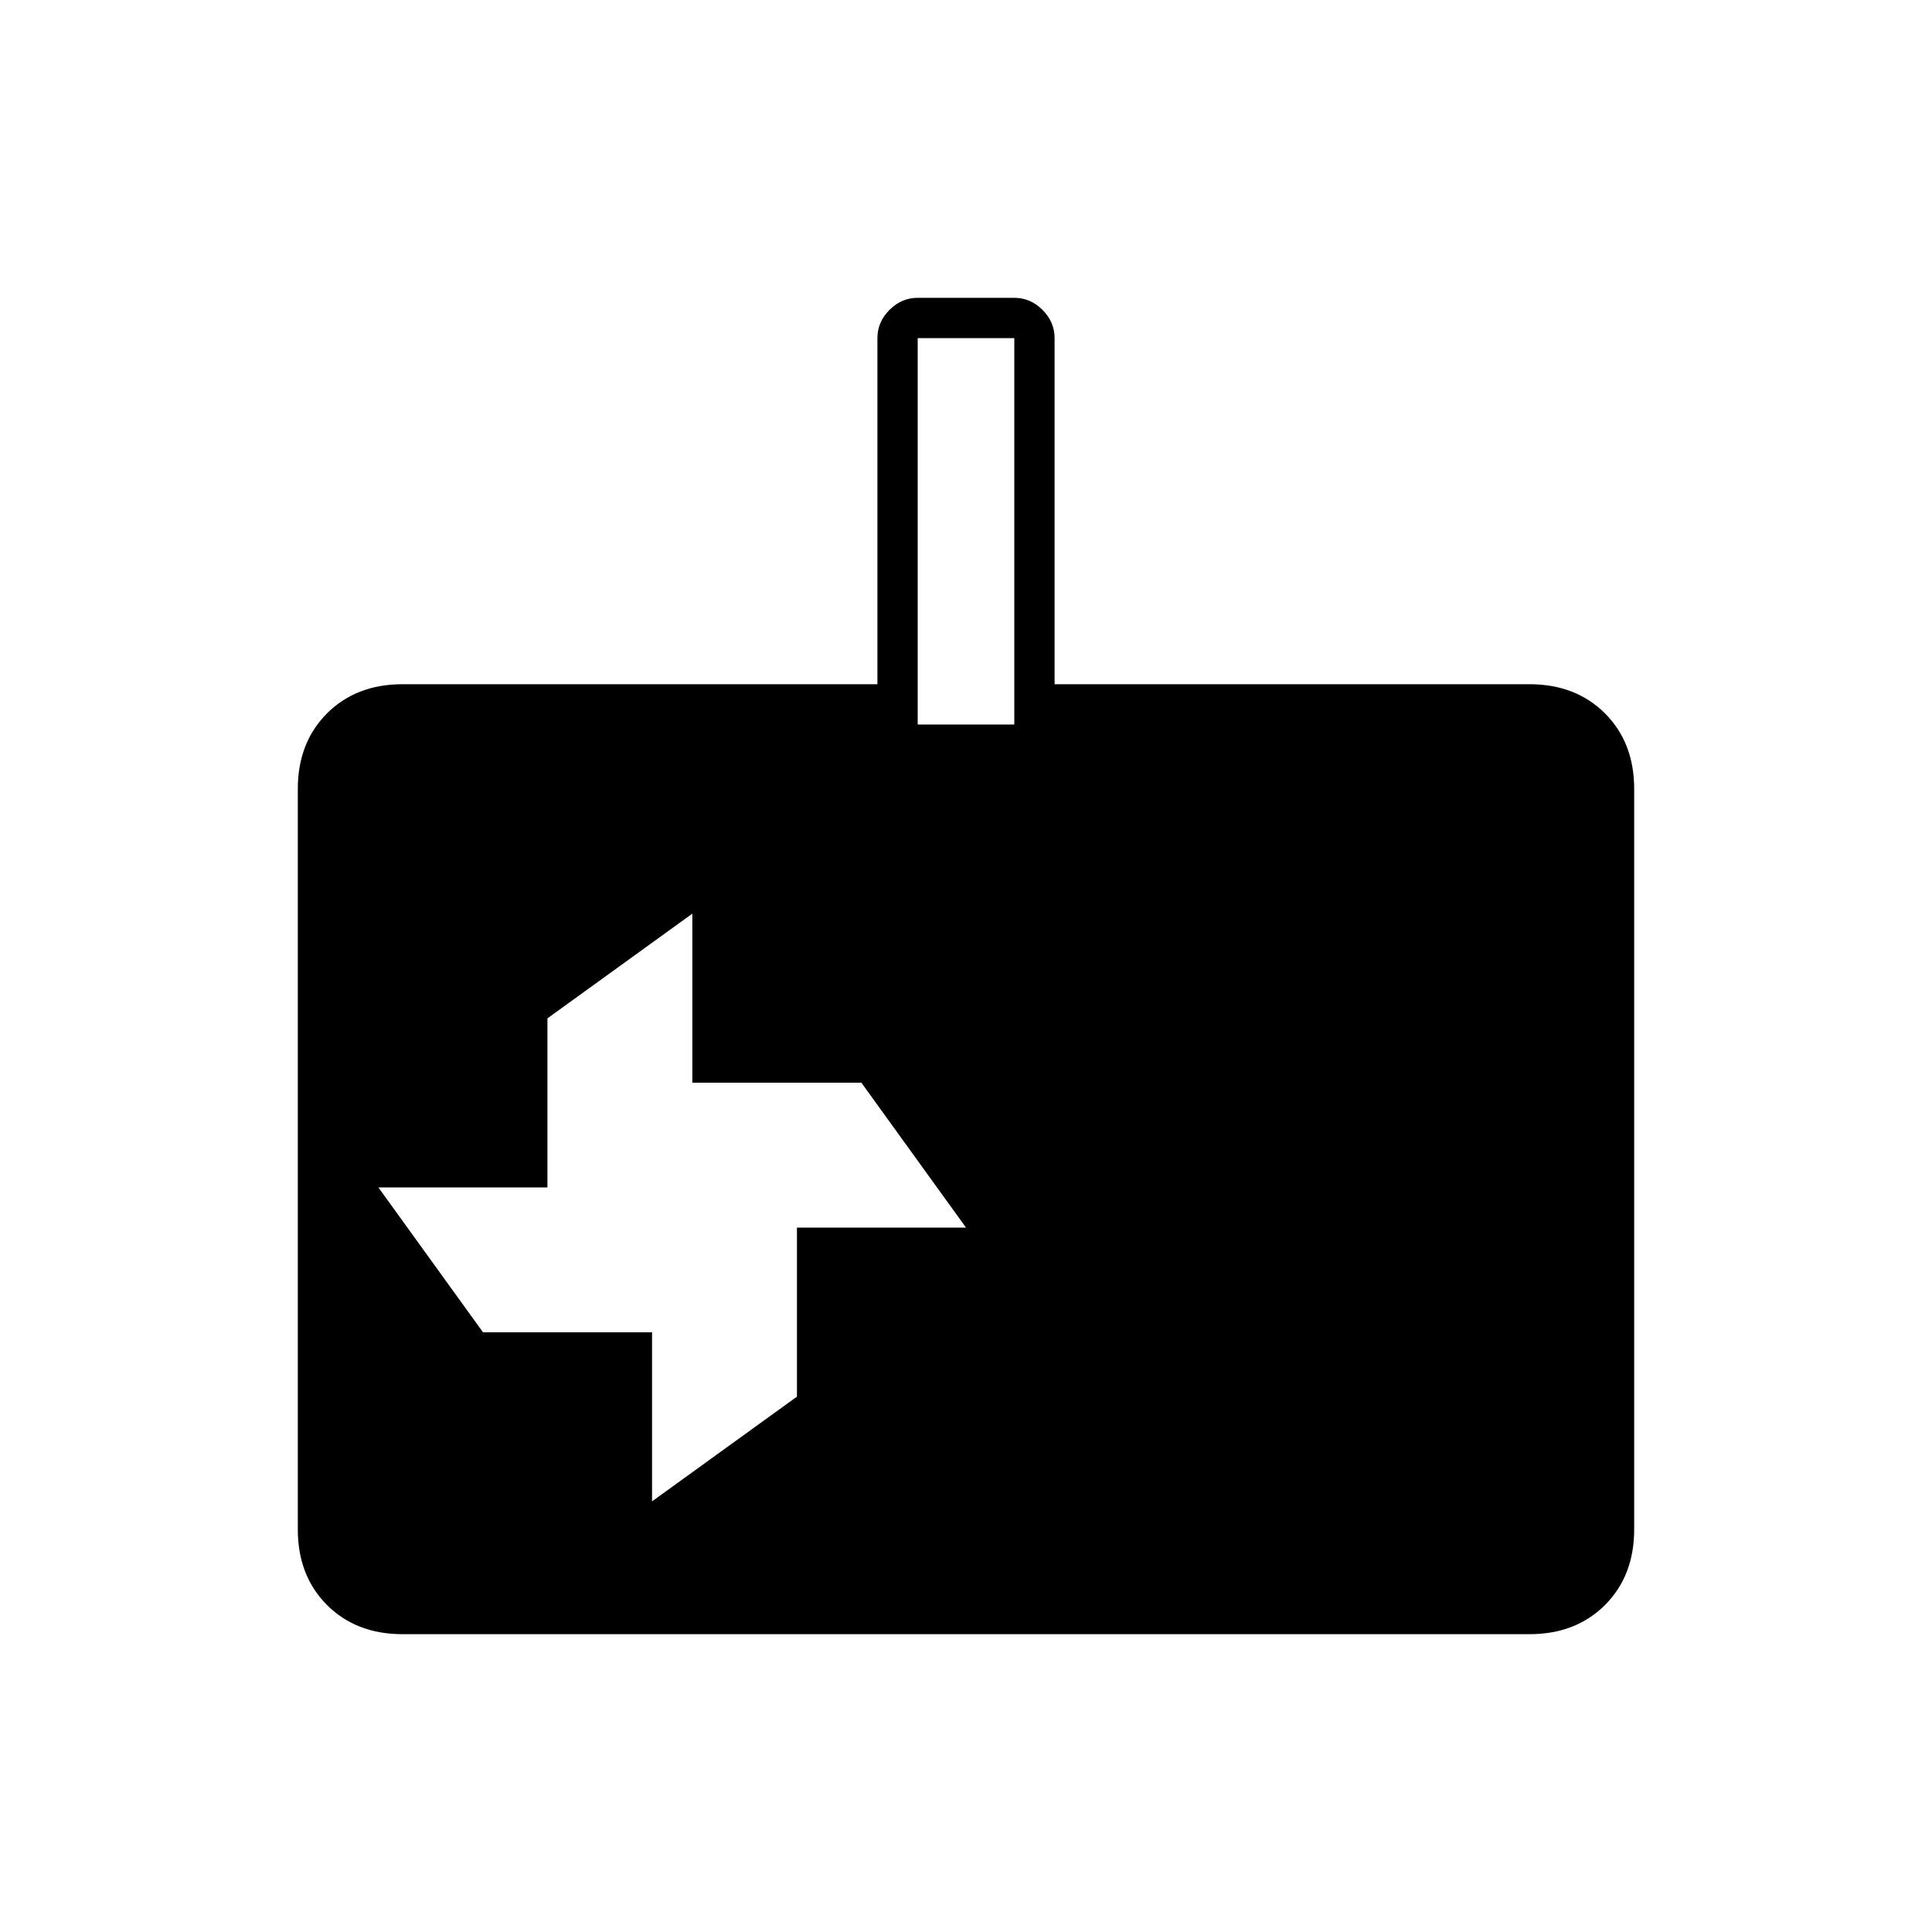 <svg xmlns="http://www.w3.org/2000/svg" height="20" width="20"><path d="m10 12.708-1.083-1.5h-1.75v-1.75l-1.5 1.084v1.75h-1.75L5 13.792h1.75v1.75l1.5-1.084v-1.75Zm4 1.584h-3.792v-.334H14Zm1.75-3.167h-5.542v-.333h5.542ZM4.167 16.917q-.479 0-.782-.302-.302-.303-.302-.782V8.167q0-.479.302-.782.303-.302.782-.302h4.916V3.5q0-.167.125-.292.125-.125.292-.125h1q.167 0 .292.125.125.125.125.292v3.583h4.916q.479 0 .782.302.302.303.302.782v7.666q0 .479-.302.782-.303.302-.782.302ZM9.5 7.5h1v-4h-1Z"/></svg>